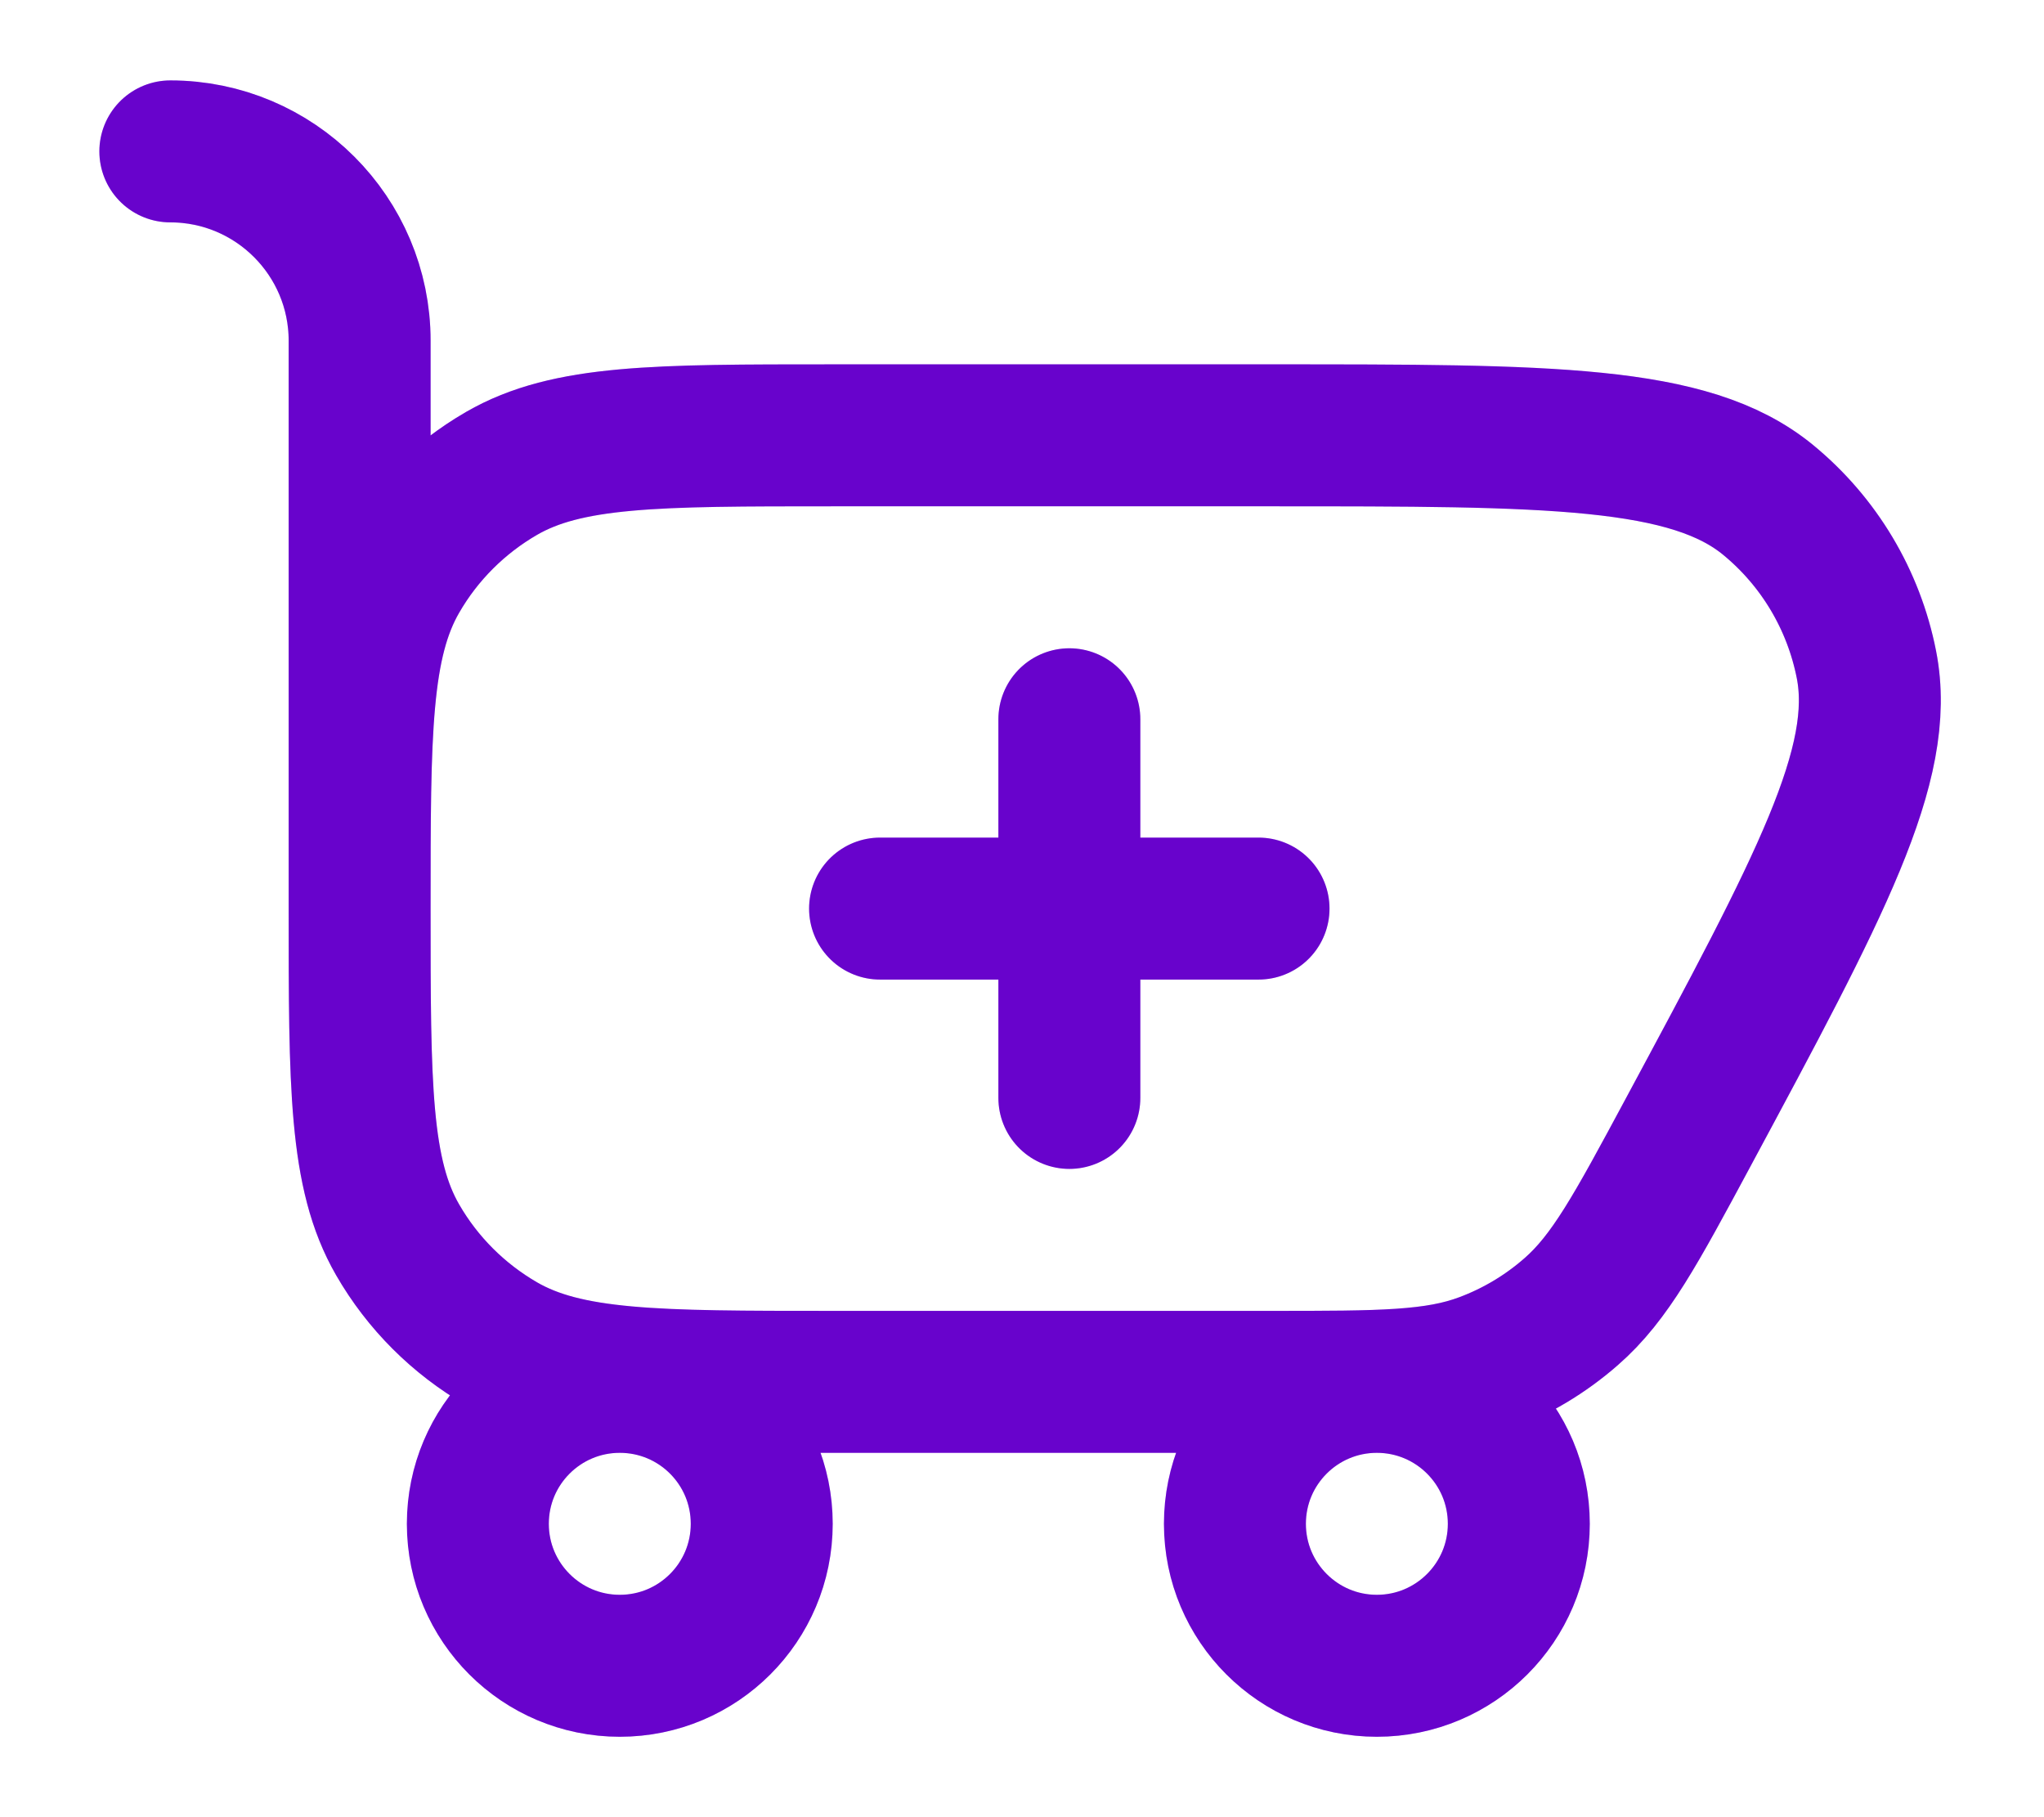 <svg width="18" height="16" viewBox="0 0 18 16" fill="none" xmlns="http://www.w3.org/2000/svg">
<path d="M3.167 8V8C3.167 9.558 3.167 10.337 3.502 10.917C3.721 11.297 4.037 11.612 4.417 11.832C4.997 12.167 5.776 12.167 7.333 12.167H11.195C12.162 12.167 12.645 12.167 13.07 12.007C13.351 11.902 13.61 11.747 13.836 11.549C14.178 11.251 14.407 10.825 14.865 9.973V9.973C16.028 7.81 16.61 6.729 16.436 5.85C16.324 5.282 16.019 4.77 15.571 4.402C14.879 3.833 13.651 3.833 11.195 3.833H7.333C5.776 3.833 4.997 3.833 4.417 4.168C4.037 4.388 3.721 4.703 3.502 5.083C3.167 5.663 3.167 6.442 3.167 8V8ZM3.167 8V3C3.167 2.08 2.42 1.333 1.5 1.333V1.333M9.417 6.333V8M9.417 8V9.667M9.417 8H7.75M9.417 8H11.083M6.708 13.417C6.708 14.107 6.149 14.667 5.458 14.667C4.768 14.667 4.208 14.107 4.208 13.417C4.208 12.726 4.768 12.167 5.458 12.167C6.149 12.167 6.708 12.726 6.708 13.417ZM13.375 13.417C13.375 14.107 12.815 14.667 12.125 14.667C11.435 14.667 10.875 14.107 10.875 13.417C10.875 12.726 11.435 12.167 12.125 12.167C12.815 12.167 13.375 12.726 13.375 13.417Z" stroke="#8204FF" stroke-width="1.25" stroke-linecap="round" stroke-linejoin="round"/>
<path d="M3.167 8V8C3.167 9.558 3.167 10.337 3.502 10.917C3.721 11.297 4.037 11.612 4.417 11.832C4.997 12.167 5.776 12.167 7.333 12.167H11.195C12.162 12.167 12.645 12.167 13.07 12.007C13.351 11.902 13.61 11.747 13.836 11.549C14.178 11.251 14.407 10.825 14.865 9.973V9.973C16.028 7.81 16.61 6.729 16.436 5.85C16.324 5.282 16.019 4.77 15.571 4.402C14.879 3.833 13.651 3.833 11.195 3.833H7.333C5.776 3.833 4.997 3.833 4.417 4.168C4.037 4.388 3.721 4.703 3.502 5.083C3.167 5.663 3.167 6.442 3.167 8V8ZM3.167 8V3C3.167 2.08 2.42 1.333 1.5 1.333V1.333M9.417 6.333V8M9.417 8V9.667M9.417 8H7.75M9.417 8H11.083M6.708 13.417C6.708 14.107 6.149 14.667 5.458 14.667C4.768 14.667 4.208 14.107 4.208 13.417C4.208 12.726 4.768 12.167 5.458 12.167C6.149 12.167 6.708 12.726 6.708 13.417ZM13.375 13.417C13.375 14.107 12.815 14.667 12.125 14.667C11.435 14.667 10.875 14.107 10.875 13.417C10.875 12.726 11.435 12.167 12.125 12.167C12.815 12.167 13.375 12.726 13.375 13.417Z" stroke="black" stroke-opacity="0.2" stroke-width="1.25" stroke-linecap="round" stroke-linejoin="round"/>
</svg>
